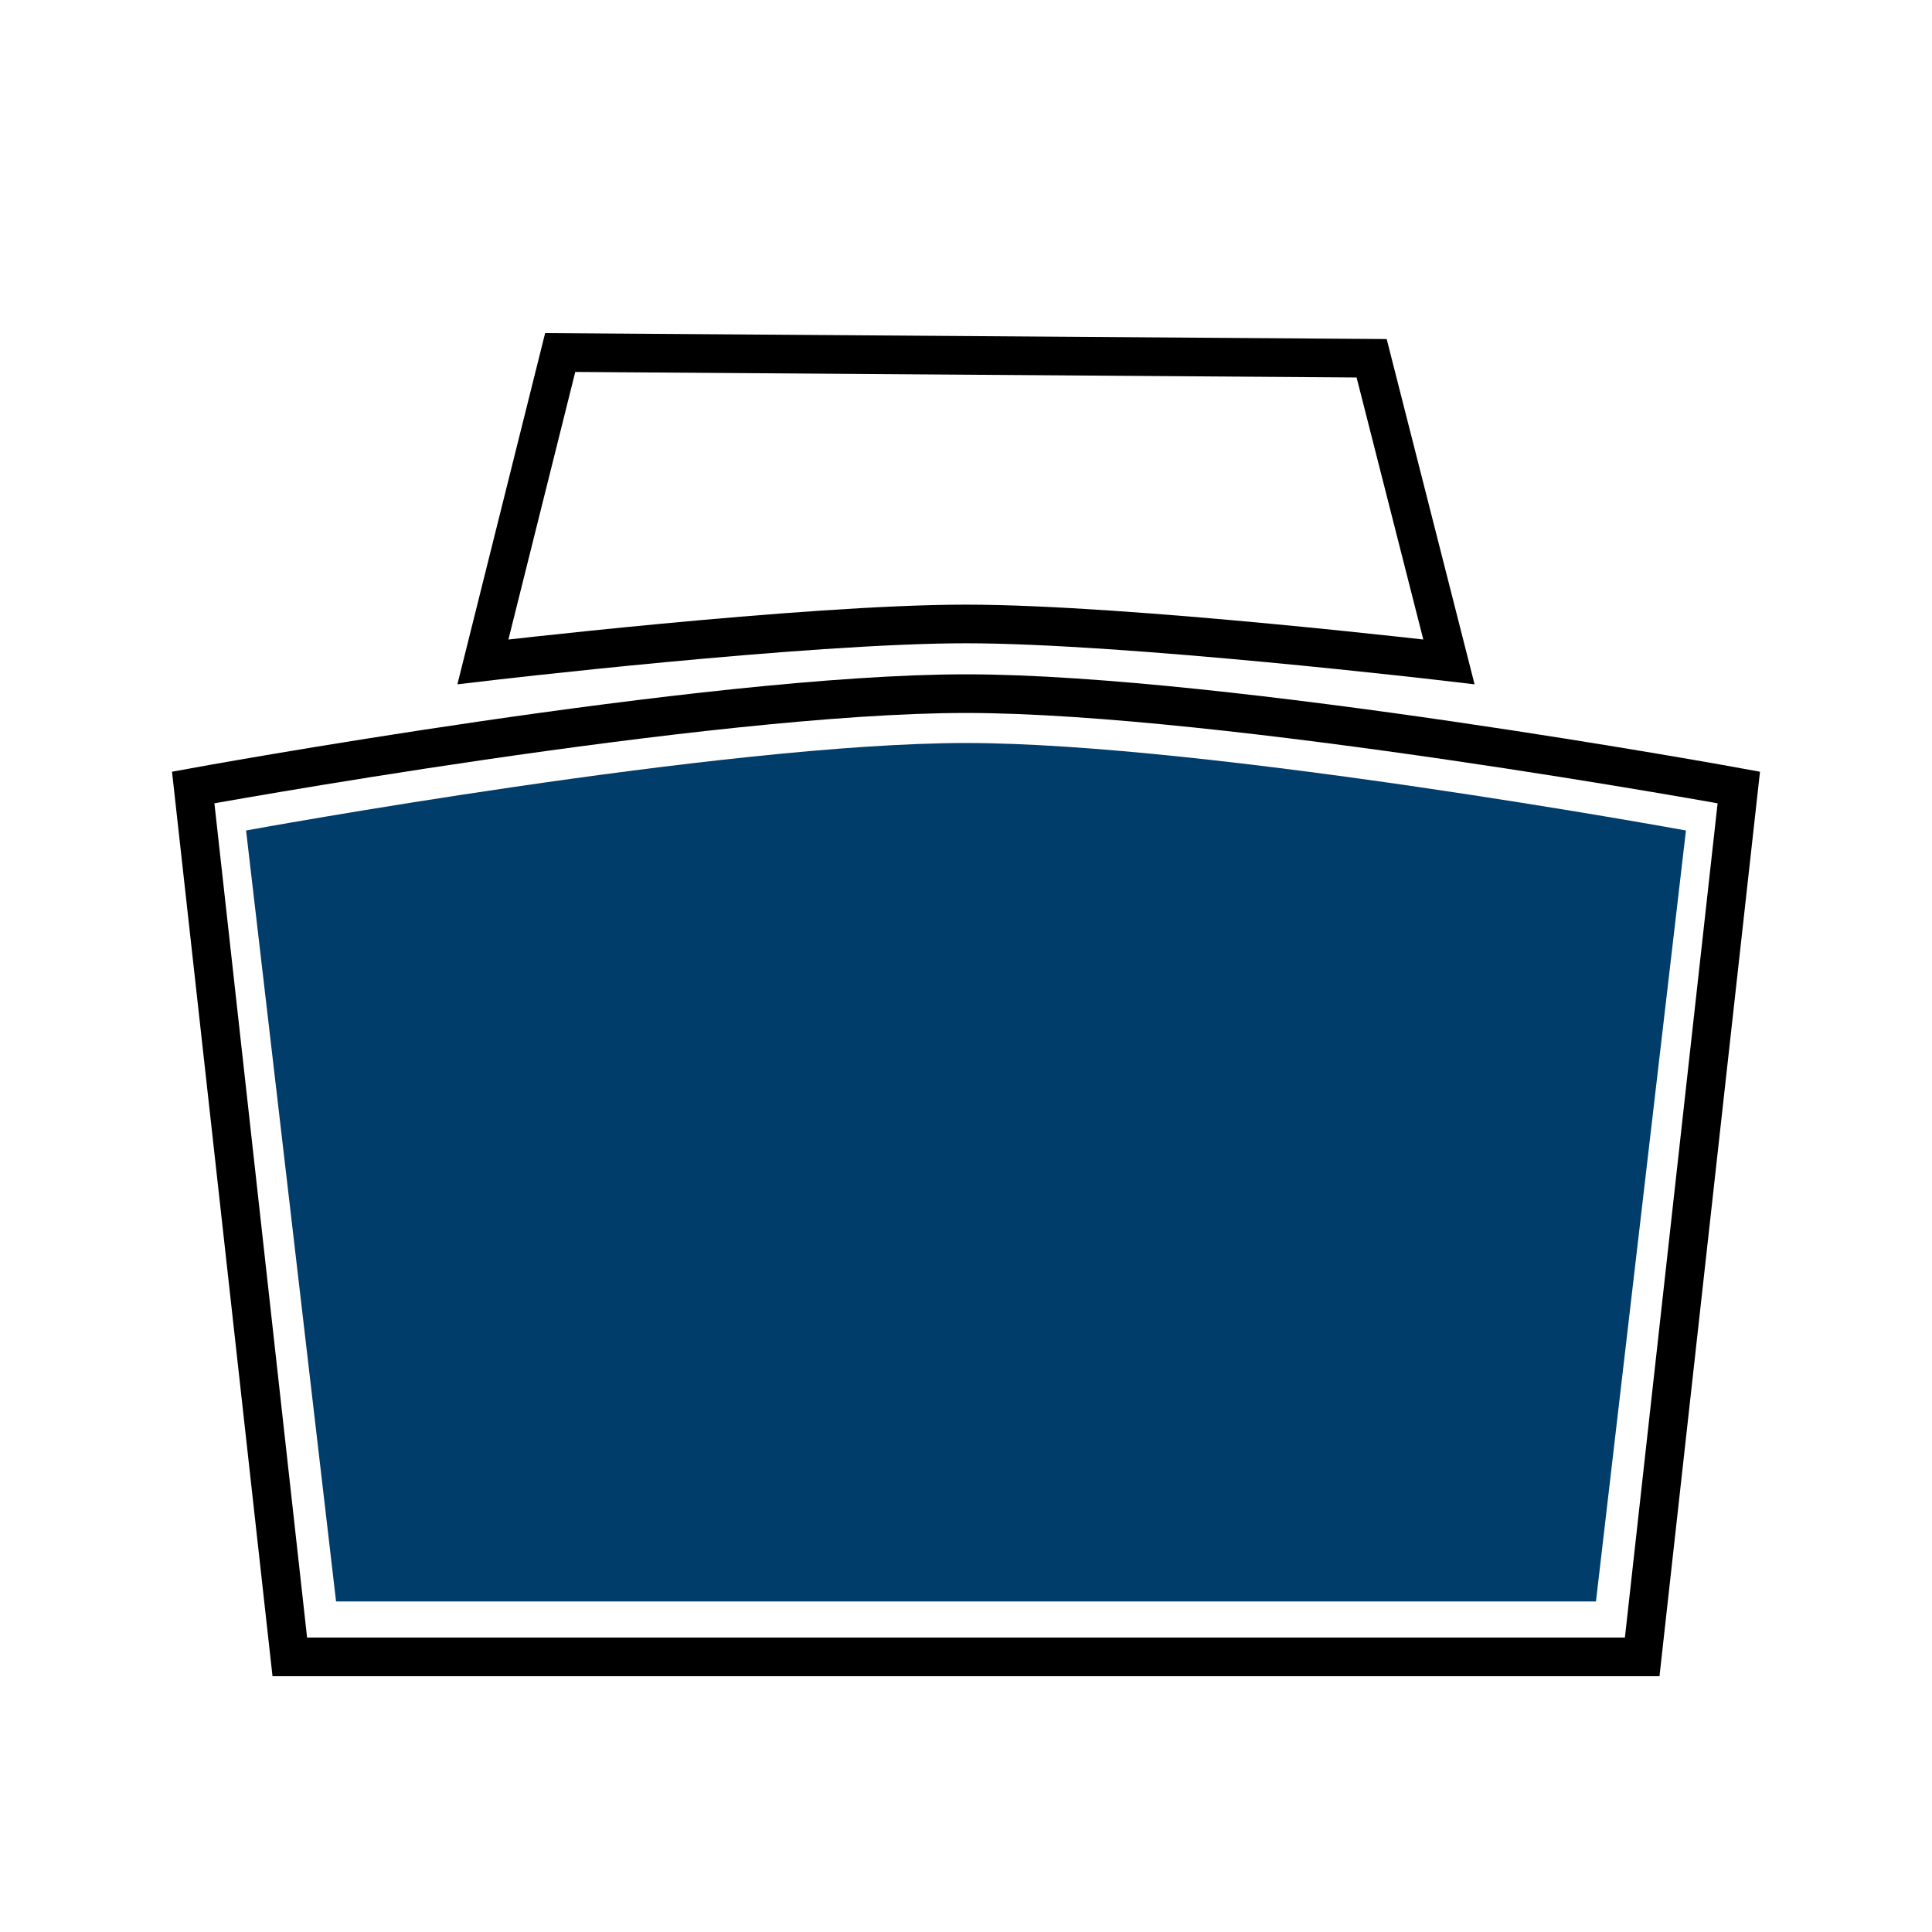 <?xml version="1.0" encoding="UTF-8"?>
<svg version="1.1" viewBox="0 0 500 500" xmlns="http://www.w3.org/2000/svg">
  <path d="m124.98 171.29s83.205-9.81 125-9.81 125 9.81 125 9.81l-20-78.568-210-1.49z" fill="none" stroke="#000" stroke-width="10"/>
  <path d="m63.682 214.93s123.76-22.641 186.32-22.641 186.32 22.641 186.32 22.641l-23.29 199.53h-326.06z" fill="#003d6b"/>
  <path d="m50 203.8s132.84-24.286 200-24.286 200 24.286 200 24.286l-25 225h-350z" fill="none" stroke="#000" stroke-width="10"/>
</svg>
